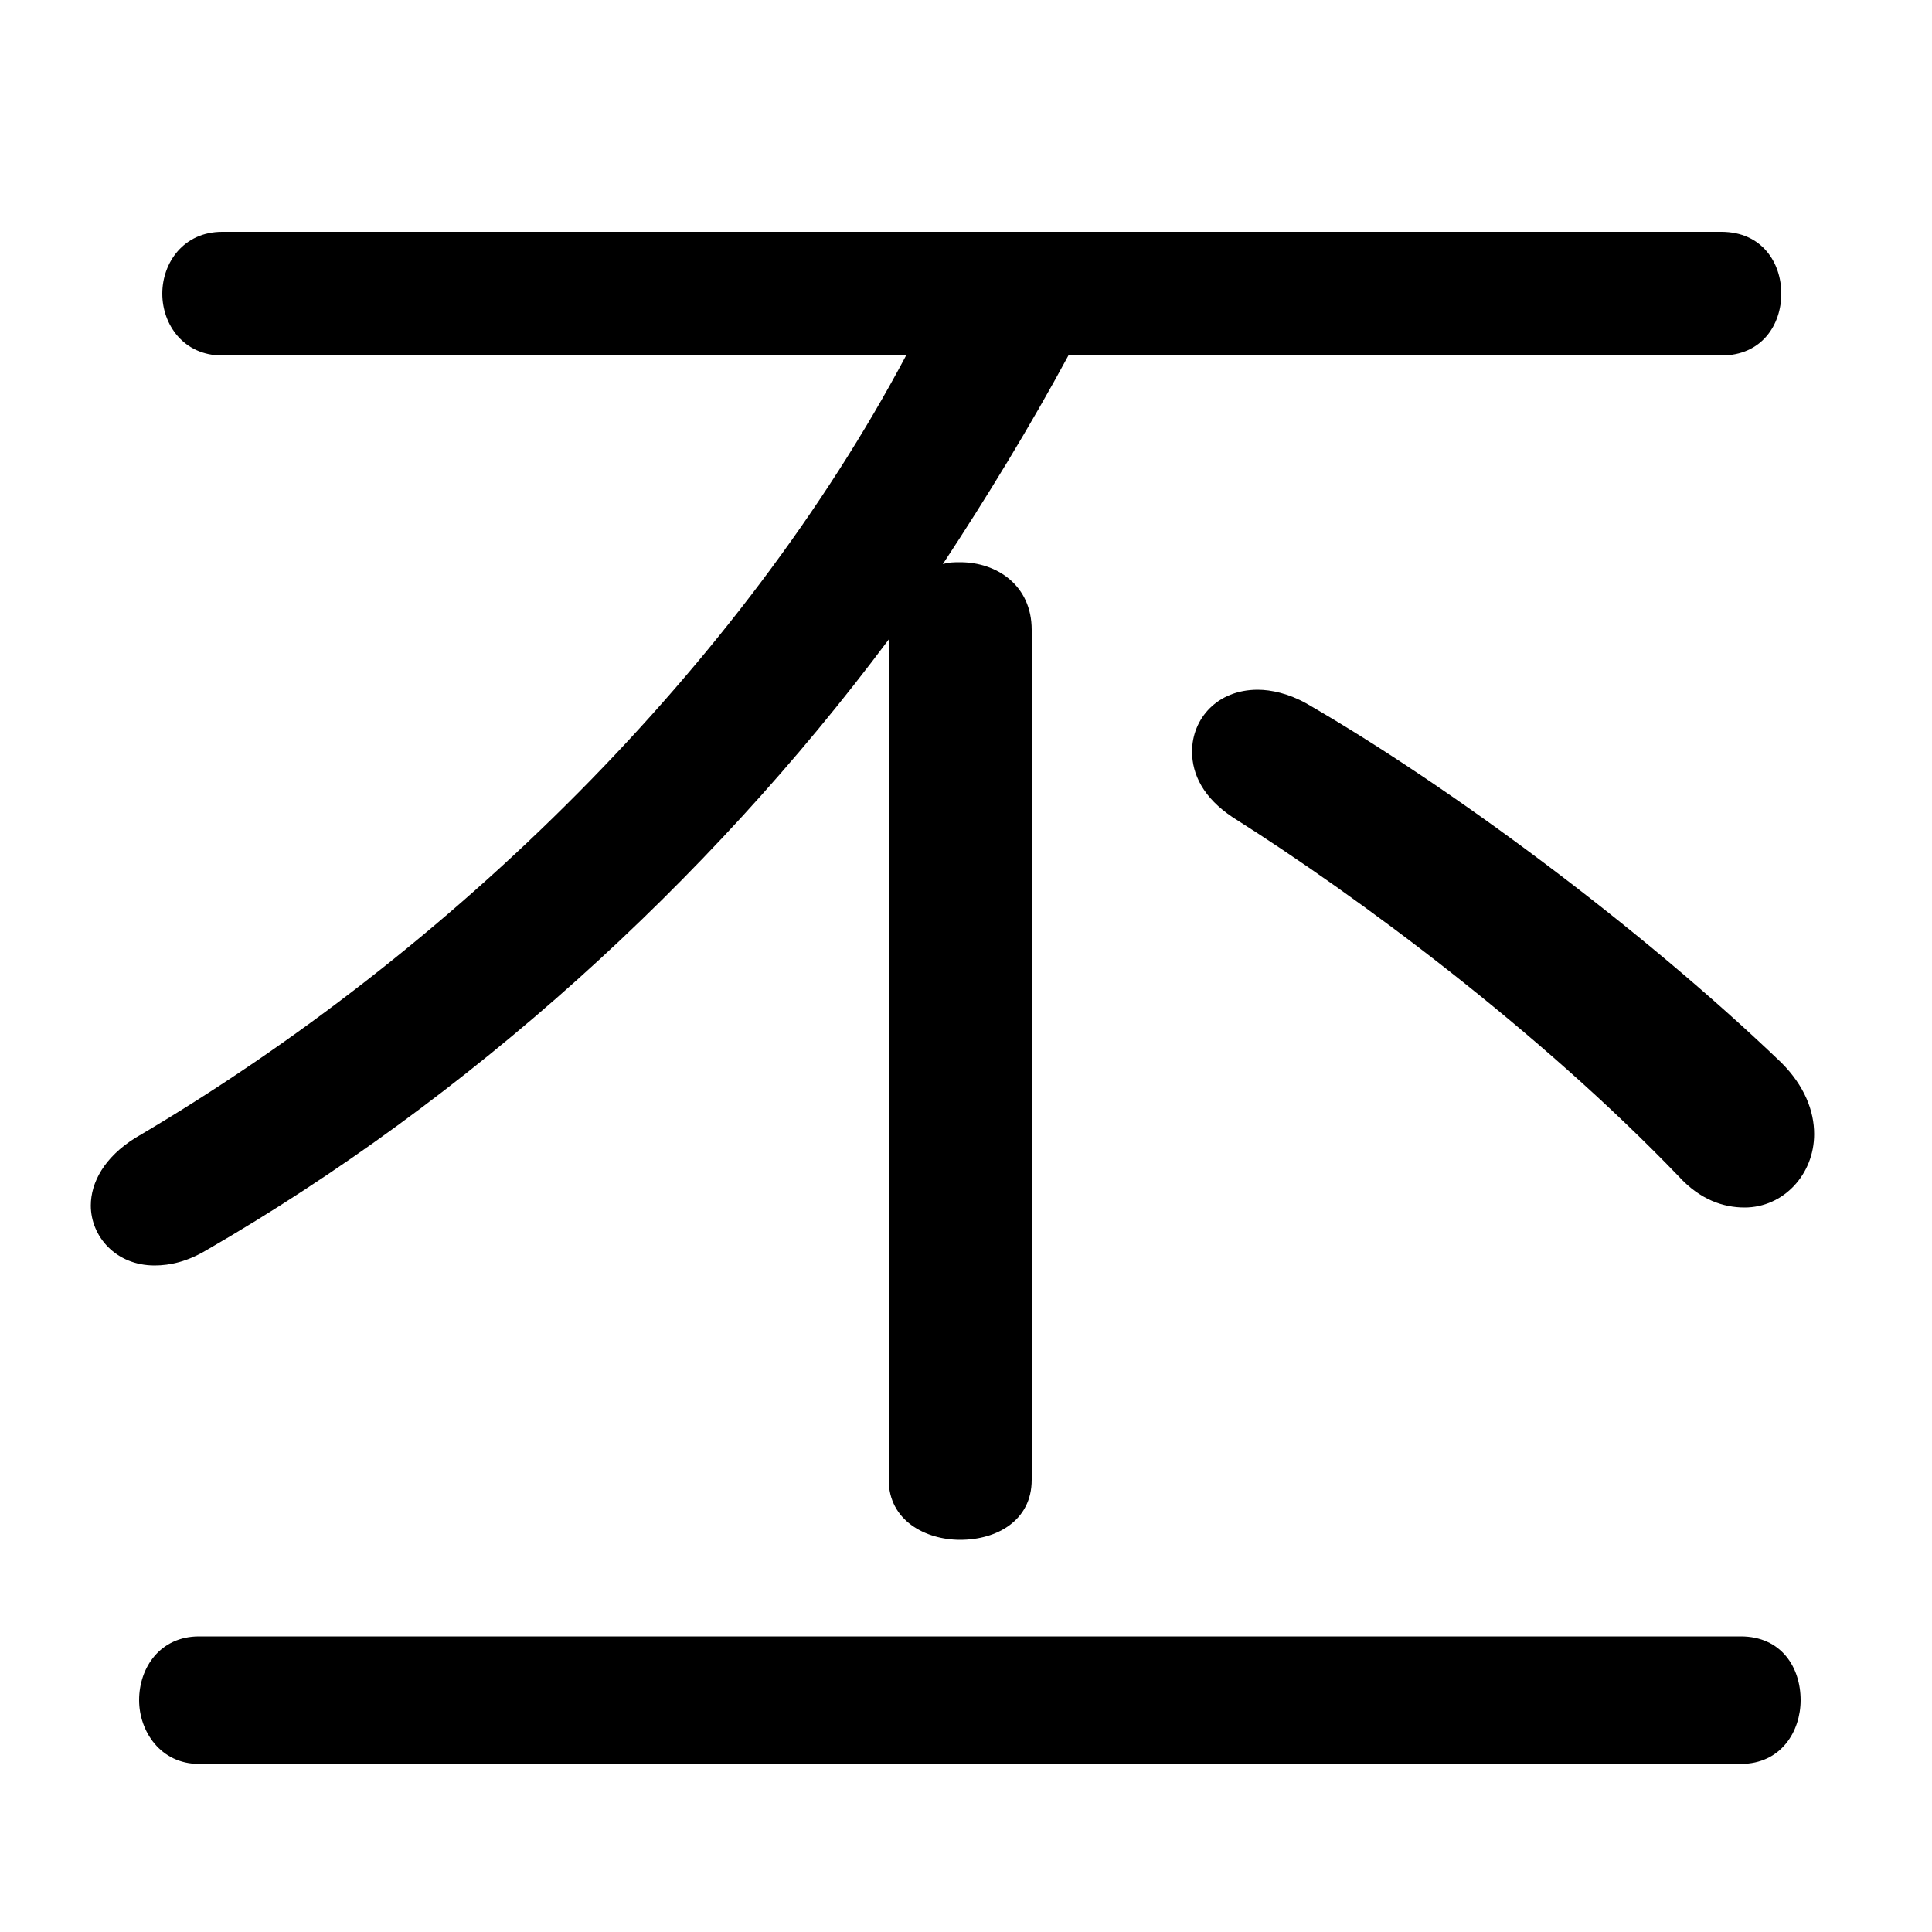 <svg xmlns="http://www.w3.org/2000/svg" viewBox="0 -44.0 50.0 50.0">
    <rect x="0" y="-44.0" width="50.0" height="50.0" fill="#808080" stroke="none"/>
    <g transform="scale(1, -1)">
        <!-- ボディの枠 -->
        <rect x="0" y="-6.0" width="50.0" height="50.0"
            stroke="white" fill="white"/>
        <!-- グリフ座標系の原点 -->
        <circle cx="0" cy="0" r="5" fill="white"/>
        <!-- グリフのアウトライン -->
        <g style="fill:black;stroke:#000000;stroke-width:0;stroke-linecap:round;stroke-linejoin:round;">
        <path d="M 23.45 34.8 C 19.2 26.8 11.75 19.4 3.5 14.55 C 2.7 14.05 2.35 13.4 2.35 12.8 C 2.35 12.0 3.0 11.25 4.0 11.25 C 4.4 11.25 4.85 11.35 5.35 11.65 C 12.1 15.55 18.3 21.15 23.0 27.45 L 23.0 5.7 C 23.0 4.65 23.95 4.15 24.85 4.15 C 25.8 4.15 26.7 4.65 26.7 5.7 L 26.7 27.7 C 26.7 28.85 25.8 29.45 24.85 29.45 C 24.7 29.45 24.55 29.45 24.4 29.4 C 25.55 31.15 26.65 32.95 27.65 34.8 L 44.55 34.8 C 45.6 34.8 46.1 35.6 46.1 36.4 C 46.1 37.2 45.6 38.0 44.55 38.0 L 5.75 38.0 C 4.75 38.0 4.2 37.2 4.2 36.4 C 4.2 35.6 4.75 34.8 5.75 34.8 Z M 33.8 25.8 C 33.35 26.05 32.9 26.15 32.55 26.15 C 31.5 26.15 30.85 25.4 30.85 24.55 C 30.85 23.95 31.15 23.35 31.9 22.85 C 35.15 20.8 39.85 17.3 43.45 13.55 C 44.0 12.95 44.6 12.75 45.15 12.75 C 46.15 12.75 46.95 13.6 46.95 14.65 C 46.95 15.25 46.7 15.9 46.1 16.5 C 42.45 20.0 37.45 23.7 33.8 25.8 Z M 5.15 1.65 C 4.15 1.65 3.6 0.85 3.6 0.0 C 3.6 -0.8 4.15 -1.65 5.15 -1.65 L 45.05 -1.65 C 46.1 -1.65 46.6 -0.8 46.6 0.0 C 46.6 0.85 46.1 1.65 45.05 1.65 Z"/>
    </g>
    </g>
</svg>
